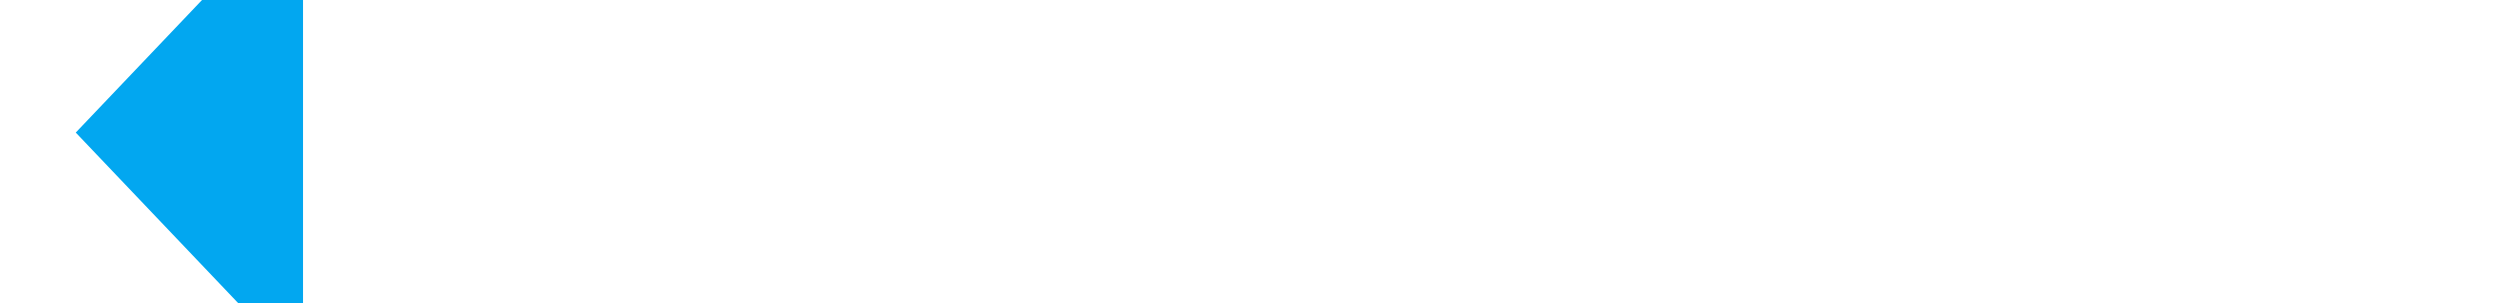 ﻿<?xml version="1.0" encoding="utf-8"?>
<svg version="1.1" width="66px" height="8px" viewBox="492 252  66 8" xmlns:xlink="http://www.w3.org/1999/xlink" xmlns="http://www.w3.org/2000/svg">
  <defs>
    <mask fill="white" id="clip905">
      <path d="M 508.5 243  L 541.5 243  L 541.5 270  L 508.5 270  Z M 508.5 223  L 541.5 223  L 541.5 295  L 508.5 295  Z " fill-rule="evenodd" />
    </mask>
  </defs>
  <g transform="matrix(0 -1 1 0 269 781 )">
    <path d="M 531.8 231  L 525.5 225  L 519.2 231  L 531.8 231  Z " fill-rule="nonzero" fill="#02a7f0" stroke="none" mask="url(#clip905)" />
    <rect fill-rule="evenodd" fill="#02a7f0" stroke="none" x="525" y="230" width="1" height="58" mask="url(#clip905)" />
    <path d="" stroke-width="1" stroke="#02a7f0" fill="none" mask="url(#clip905)" />
  </g>
</svg>